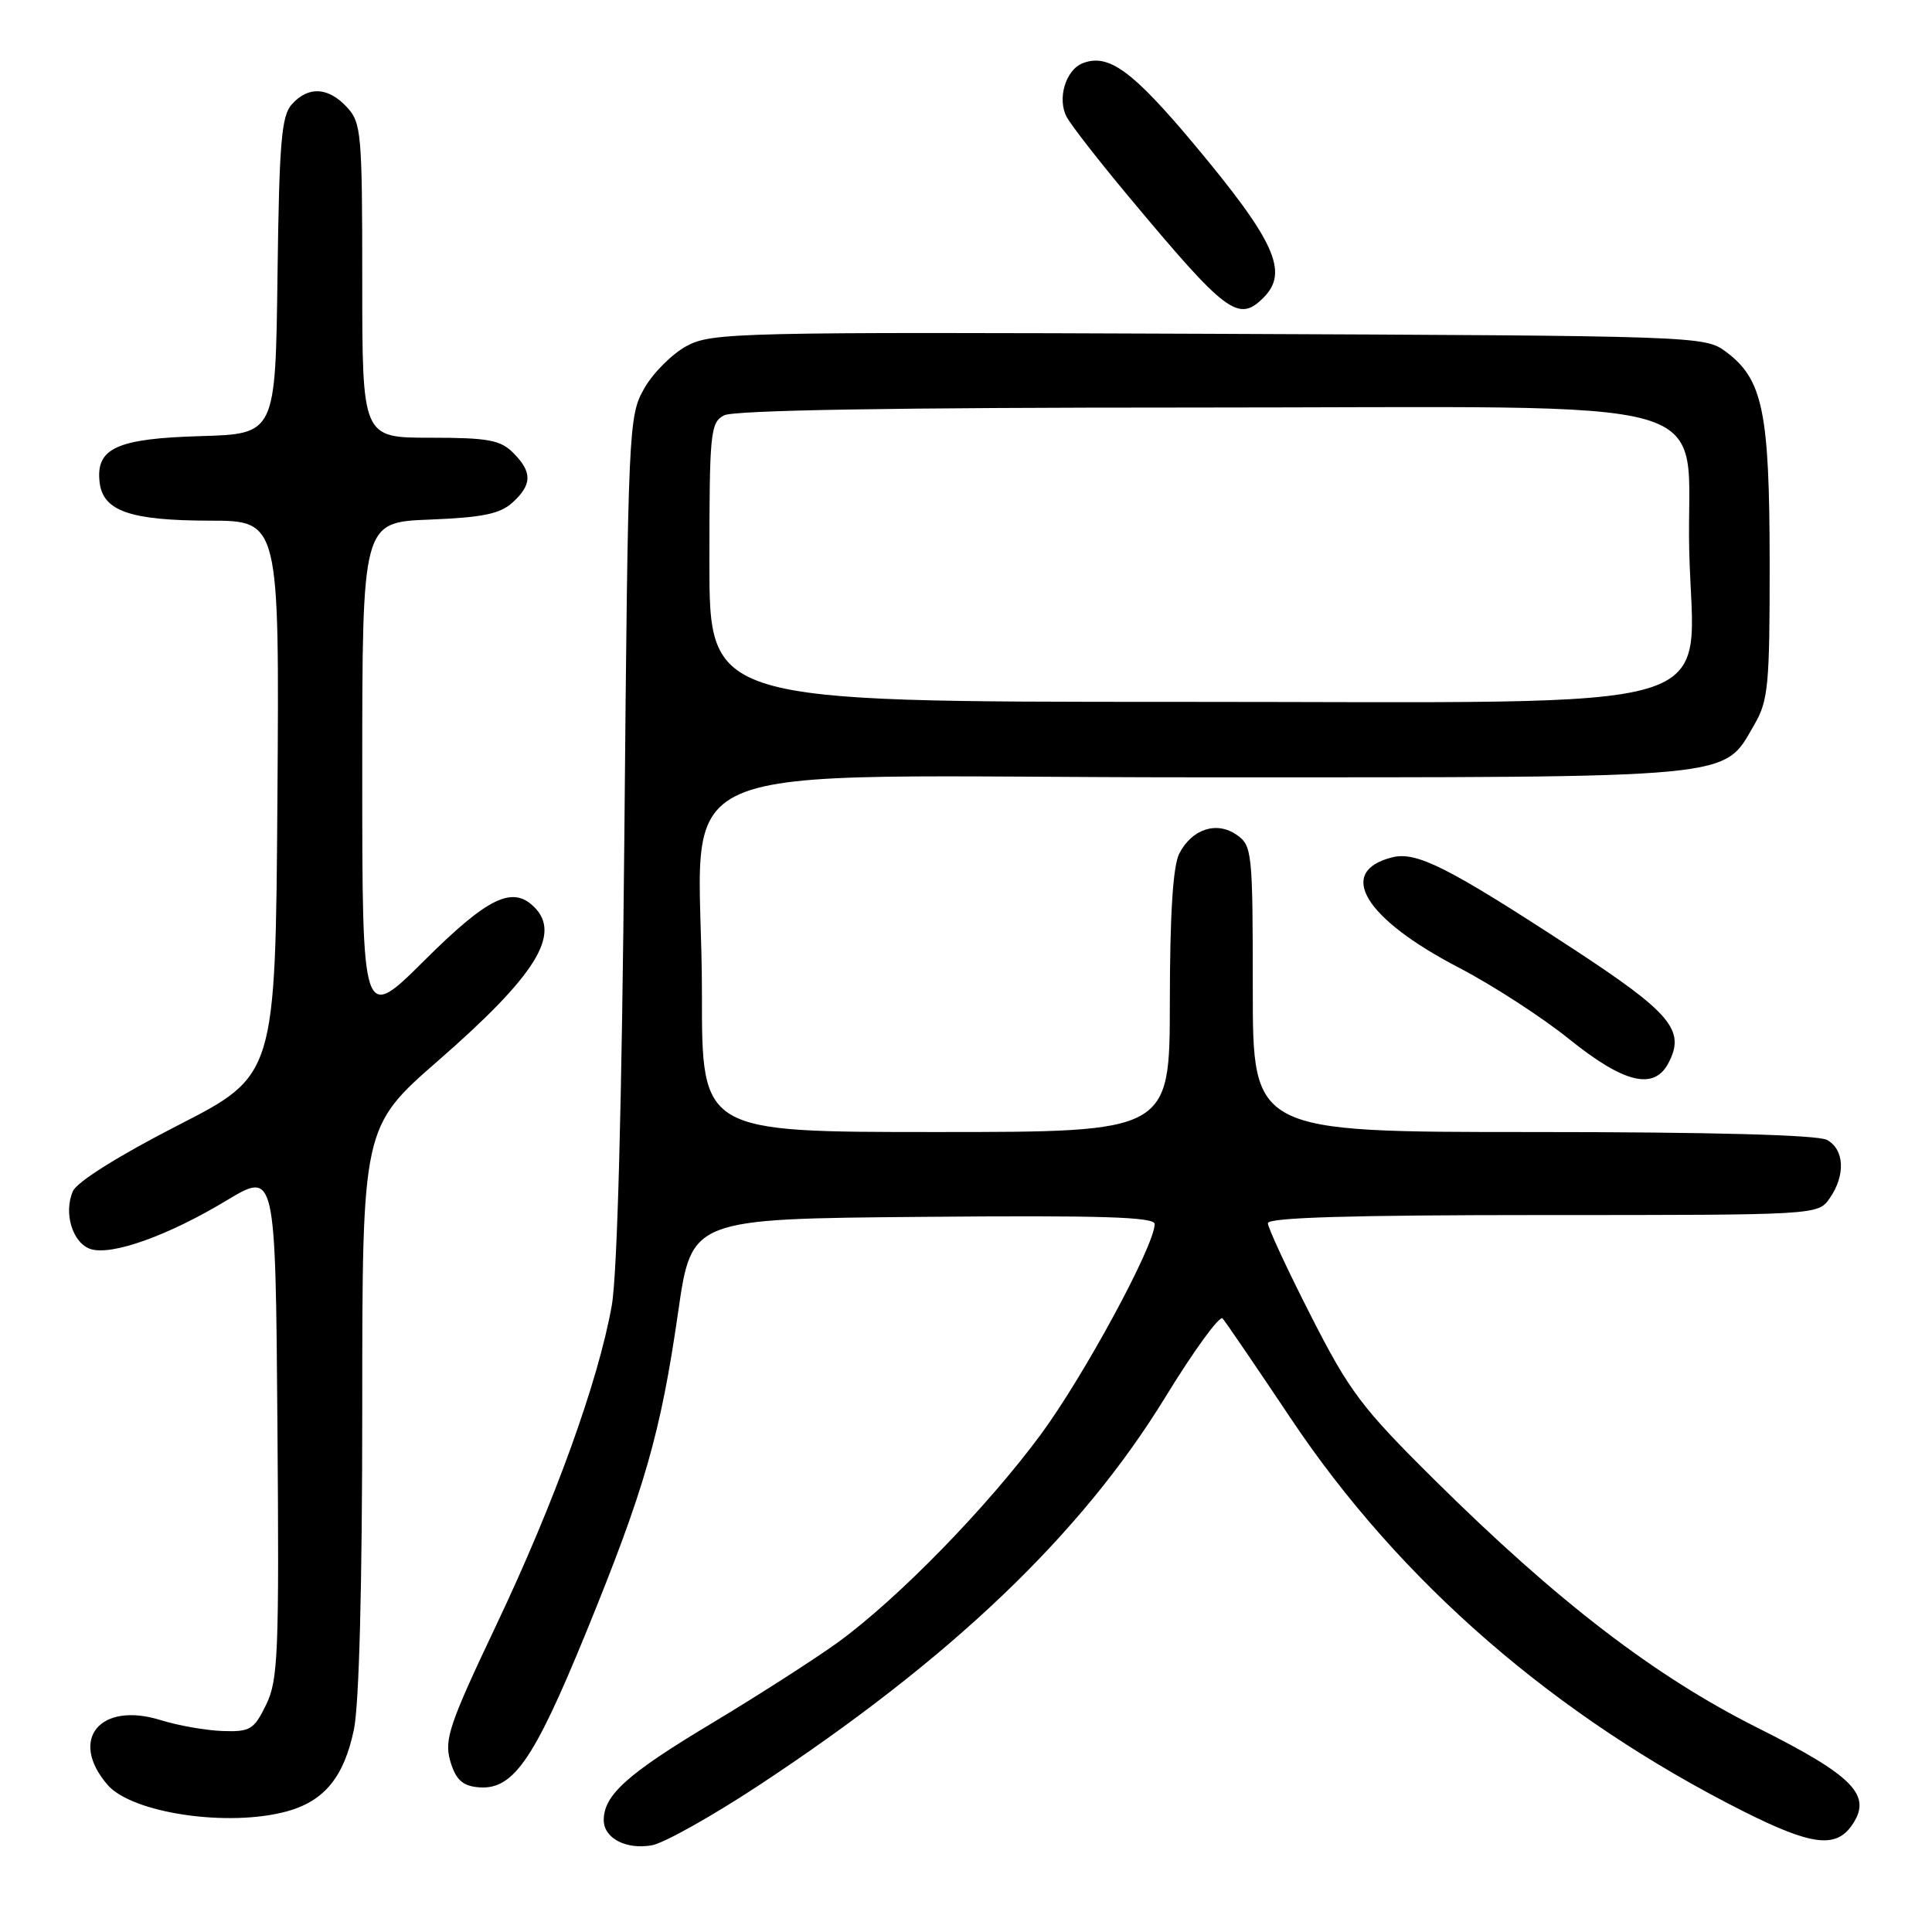 <?xml version="1.0" encoding="UTF-8" standalone="no"?>
<!DOCTYPE svg PUBLIC "-//W3C//DTD SVG 1.1//EN" "http://www.w3.org/Graphics/SVG/1.1/DTD/svg11.dtd" >
<svg xmlns="http://www.w3.org/2000/svg" xmlns:xlink="http://www.w3.org/1999/xlink" version="1.1" viewBox="0 0 256 256">
 <g >
 <path fill="currentColor"
d=" M 100.38 236.68 C 125.96 219.85 143.25 203.35 154.40 185.15 C 158.19 178.96 161.61 174.26 162.00 174.70 C 162.39 175.14 166.47 181.12 171.07 188.00 C 185.52 209.62 206.15 227.51 231.09 240.05 C 239.99 244.52 243.23 244.94 245.37 241.88 C 248.15 237.91 245.69 235.36 232.86 228.93 C 219.26 222.11 206.33 212.19 190.07 196.08 C 180.42 186.52 178.83 184.42 173.69 174.33 C 170.56 168.19 168.00 162.67 168.00 162.08 C 168.00 161.33 179.01 161.00 204.44 161.00 C 240.89 161.00 240.89 161.00 242.44 158.78 C 244.57 155.74 244.40 152.28 242.07 151.04 C 240.83 150.38 226.70 150.00 203.07 150.00 C 166.00 150.00 166.00 150.00 166.00 131.06 C 166.00 112.90 165.91 112.05 163.88 110.63 C 161.23 108.77 157.95 109.83 156.26 113.10 C 155.43 114.73 155.02 121.05 155.01 132.75 C 155.00 150.00 155.00 150.00 124.00 150.00 C 93.00 150.00 93.00 150.00 93.01 131.75 C 93.02 99.29 84.51 103.00 158.89 103.00 C 231.06 103.00 228.24 103.26 232.47 96.00 C 234.31 92.83 234.50 90.80 234.49 74.50 C 234.47 54.52 233.58 50.23 228.68 46.60 C 225.89 44.52 225.08 44.50 160.18 44.23 C 97.66 43.98 94.33 44.06 91.00 45.84 C 89.08 46.87 86.54 49.40 85.37 51.46 C 83.28 55.14 83.22 56.38 82.73 110.86 C 82.40 146.22 81.80 168.87 81.06 173.00 C 79.28 183.02 73.50 199.02 65.77 215.31 C 59.55 228.42 58.85 230.48 59.65 233.31 C 60.34 235.70 61.21 236.58 63.16 236.80 C 67.89 237.36 70.60 233.54 77.58 216.50 C 85.42 197.33 87.54 189.96 89.87 173.77 C 91.64 161.50 91.64 161.50 122.32 161.24 C 145.92 161.03 153.00 161.25 153.00 162.19 C 153.00 165.02 143.64 182.31 137.90 190.09 C 130.72 199.81 118.93 211.88 111.00 217.64 C 107.97 219.83 100.45 224.66 94.27 228.37 C 83.12 235.05 80.00 237.86 80.00 241.17 C 80.00 243.57 82.95 245.12 86.38 244.51 C 87.96 244.23 94.26 240.70 100.38 236.68 Z  M 38.07 240.00 C 42.99 238.63 45.58 235.45 46.89 229.20 C 47.59 225.87 48.00 210.07 48.00 186.61 C 48.00 149.32 48.00 149.32 58.11 140.50 C 70.99 129.26 74.40 123.80 70.80 120.20 C 67.91 117.31 64.65 118.90 56.27 127.23 C 48.00 135.46 48.00 135.46 48.00 102.33 C 48.00 69.20 48.00 69.20 56.90 68.85 C 63.91 68.57 66.24 68.10 67.90 66.60 C 70.53 64.21 70.55 62.55 68.00 60.00 C 66.30 58.30 64.67 58.00 57.00 58.00 C 48.00 58.00 48.00 58.00 48.00 37.19 C 48.00 17.63 47.88 16.25 45.96 14.19 C 43.48 11.53 40.86 11.39 38.68 13.81 C 37.29 15.33 37.00 18.83 36.77 36.56 C 36.50 57.50 36.50 57.50 26.54 57.79 C 15.45 58.11 12.67 59.39 13.20 63.92 C 13.65 67.72 17.25 68.97 27.76 68.99 C 37.02 69.00 37.02 69.00 36.76 105.75 C 36.50 142.50 36.50 142.50 23.54 149.13 C 15.76 153.12 10.22 156.59 9.67 157.82 C 8.38 160.70 9.62 164.75 12.02 165.51 C 14.82 166.40 22.29 163.73 30.00 159.08 C 36.50 155.17 36.50 155.17 36.76 188.73 C 37.00 219.09 36.86 222.63 35.26 225.89 C 33.65 229.19 33.15 229.49 29.50 229.37 C 27.30 229.29 23.62 228.65 21.31 227.93 C 13.25 225.41 9.07 230.49 14.25 236.50 C 17.51 240.27 30.31 242.15 38.07 240.00 Z  M 221.05 140.91 C 223.39 136.53 221.48 134.25 208.22 125.58 C 191.87 114.90 187.69 112.79 184.48 113.60 C 177.01 115.47 180.77 121.70 193.29 128.21 C 197.75 130.53 204.36 134.81 207.95 137.71 C 215.18 143.52 219.13 144.49 221.05 140.91 Z  M 167.43 39.43 C 170.82 36.04 168.93 31.91 158.11 18.98 C 150.03 9.35 146.88 7.06 143.48 8.37 C 141.19 9.25 140.04 13.15 141.37 15.55 C 141.99 16.67 145.65 21.37 149.50 25.98 C 162.53 41.60 164.09 42.77 167.43 39.43 Z  M 94.00 74.54 C 94.00 57.30 94.13 56.00 95.93 55.04 C 97.21 54.35 118.42 54.00 157.88 54.00 C 230.76 54.00 223.34 51.87 223.83 72.91 C 224.34 94.99 231.04 93.00 156.08 93.00 C 94.00 93.00 94.00 93.00 94.00 74.54 Z "/>
</g>
</svg>